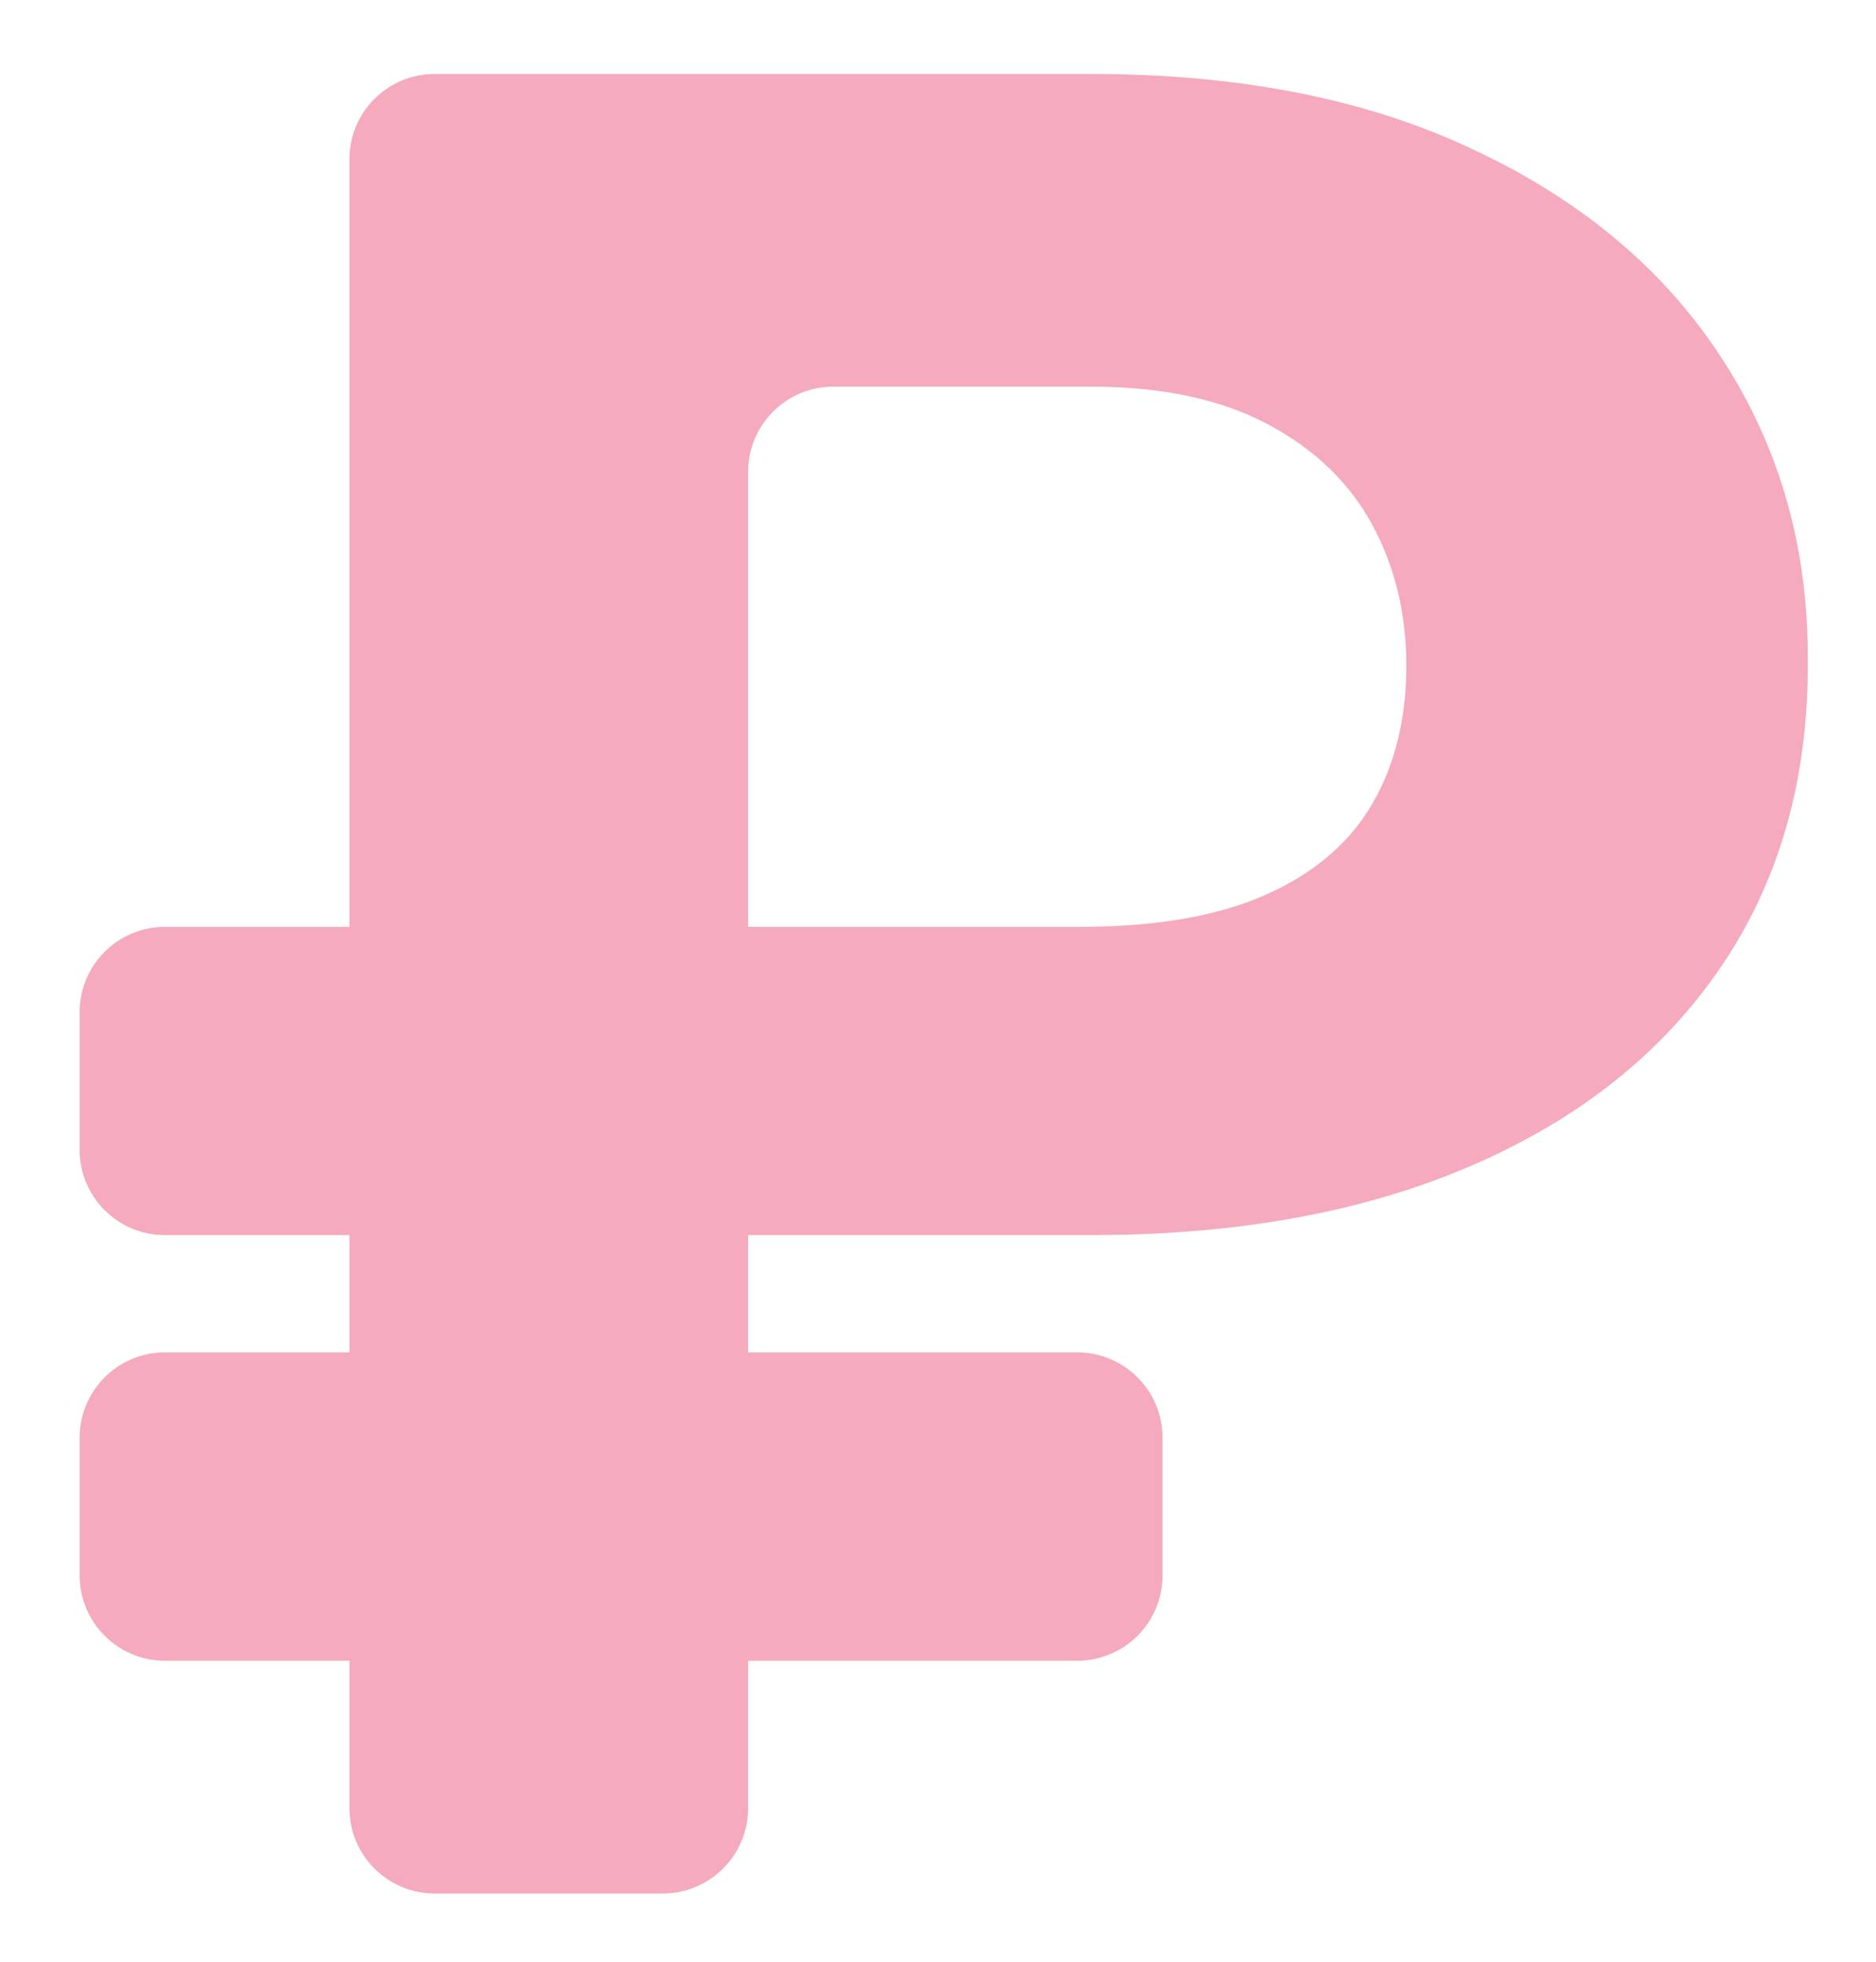 <svg width="22" height="23" viewBox="0 0 22 23" fill="none" xmlns="http://www.w3.org/2000/svg">
<path d="M12.796 14.481H1.934C1.382 14.481 0.934 14.034 0.934 13.481V11.867C0.934 11.314 1.382 10.867 1.934 10.867H12.665C13.55 10.867 14.274 10.742 14.84 10.492C15.405 10.242 15.822 9.888 16.09 9.429C16.358 8.971 16.492 8.429 16.492 7.804C16.492 7.193 16.358 6.641 16.09 6.148C15.822 5.655 15.412 5.263 14.862 4.971C14.311 4.679 13.622 4.533 12.796 4.533H9.773C9.221 4.533 8.773 4.981 8.773 5.533V21.2C8.773 21.752 8.325 22.2 7.773 22.2H5.098C4.545 22.2 4.098 21.752 4.098 21.2V1.867C4.098 1.314 4.545 0.867 5.098 0.867H12.796C14.557 0.867 16.065 1.169 17.319 1.773C18.58 2.37 19.544 3.19 20.211 4.231C20.878 5.266 21.208 6.44 21.2 7.752C21.208 9.127 20.871 10.318 20.189 11.325C19.508 12.332 18.537 13.11 17.275 13.658C16.014 14.207 14.521 14.481 12.796 14.481ZM12.633 15.856C13.185 15.856 13.633 16.304 13.633 16.856V18.471C13.633 19.023 13.185 19.471 12.633 19.471H1.934C1.382 19.471 0.934 19.023 0.934 18.471V16.856C0.934 16.304 1.382 15.856 1.934 15.856H12.633Z" fill="#F5AABE"/>
</svg>
